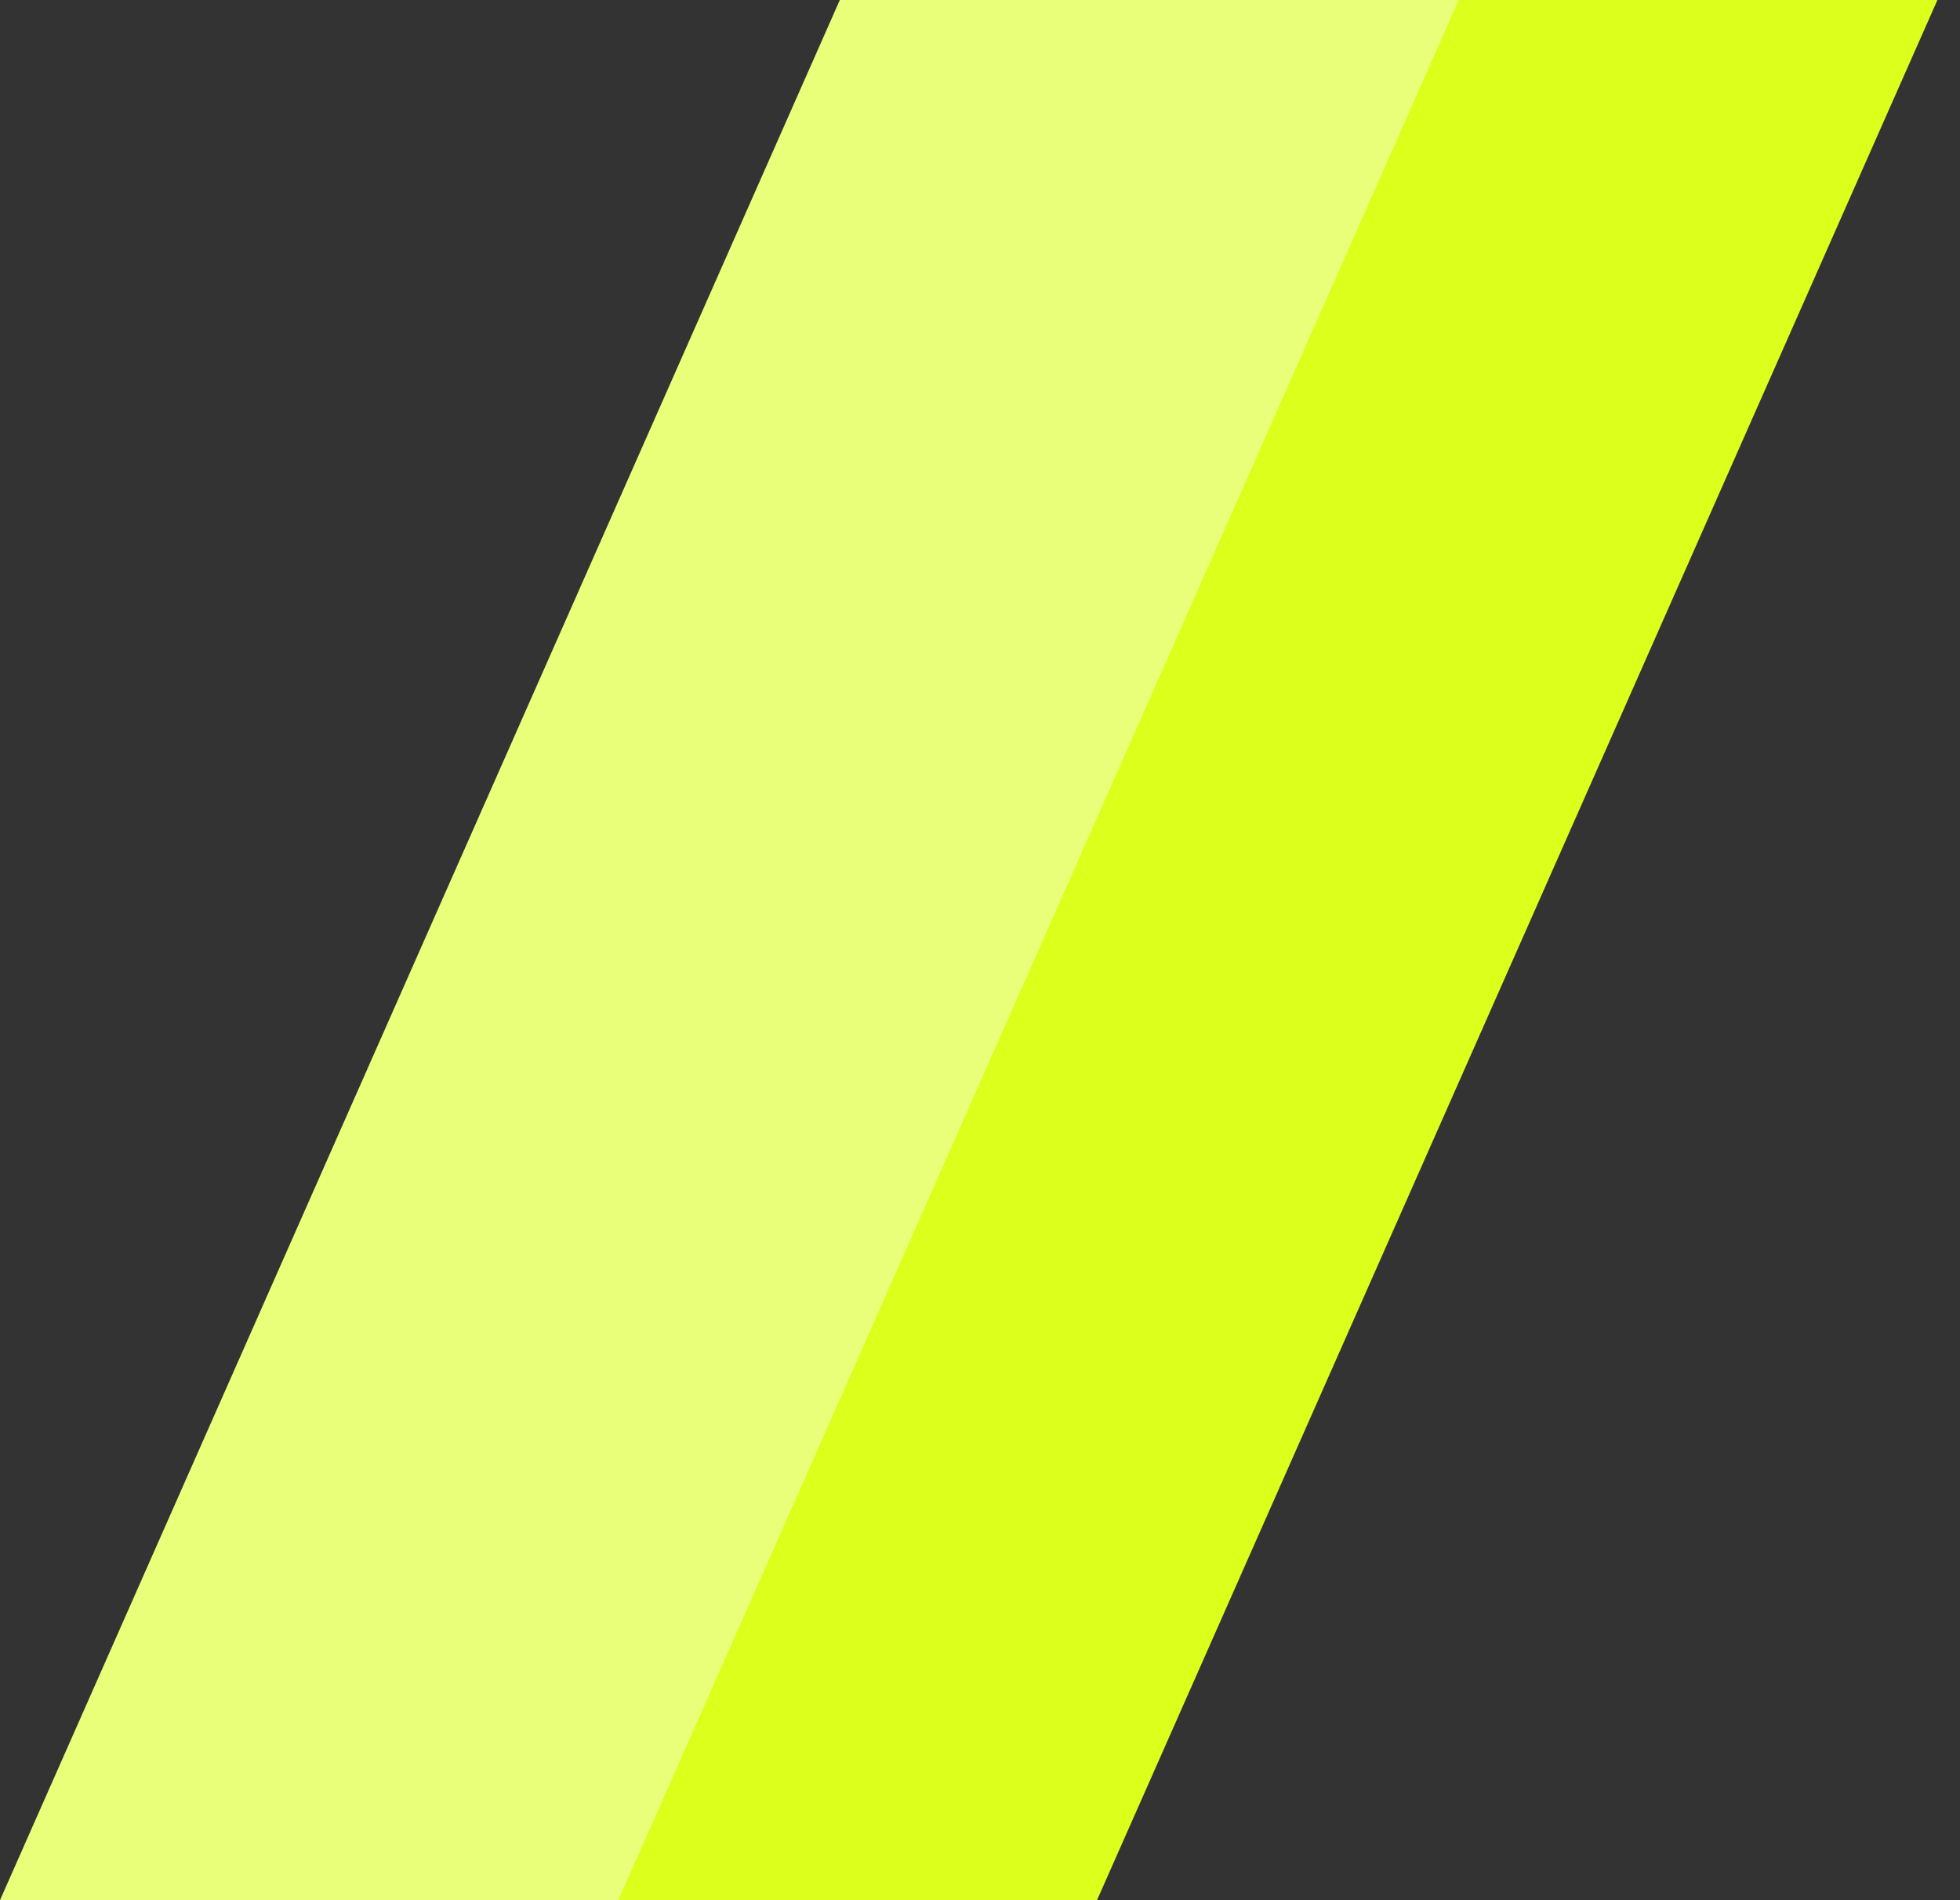 <svg width="33" height="32" viewBox="0 0 33 32" fill="none" xmlns="http://www.w3.org/2000/svg">
<rect x="0" y="0" width="33" height="32" fill="#333333" stroke="none"/>
<path fill-rule="evenodd" clip-rule="evenodd" d="M32.62 0H24.14L10 32H18.47L32.62 0Z" fill="#DCFF1C"/>
<path fill-rule="evenodd" clip-rule="evenodd" d="M0 32H10.41L24.56 0H14.14L0 32Z" fill="#EAFF79"/>
</svg>
